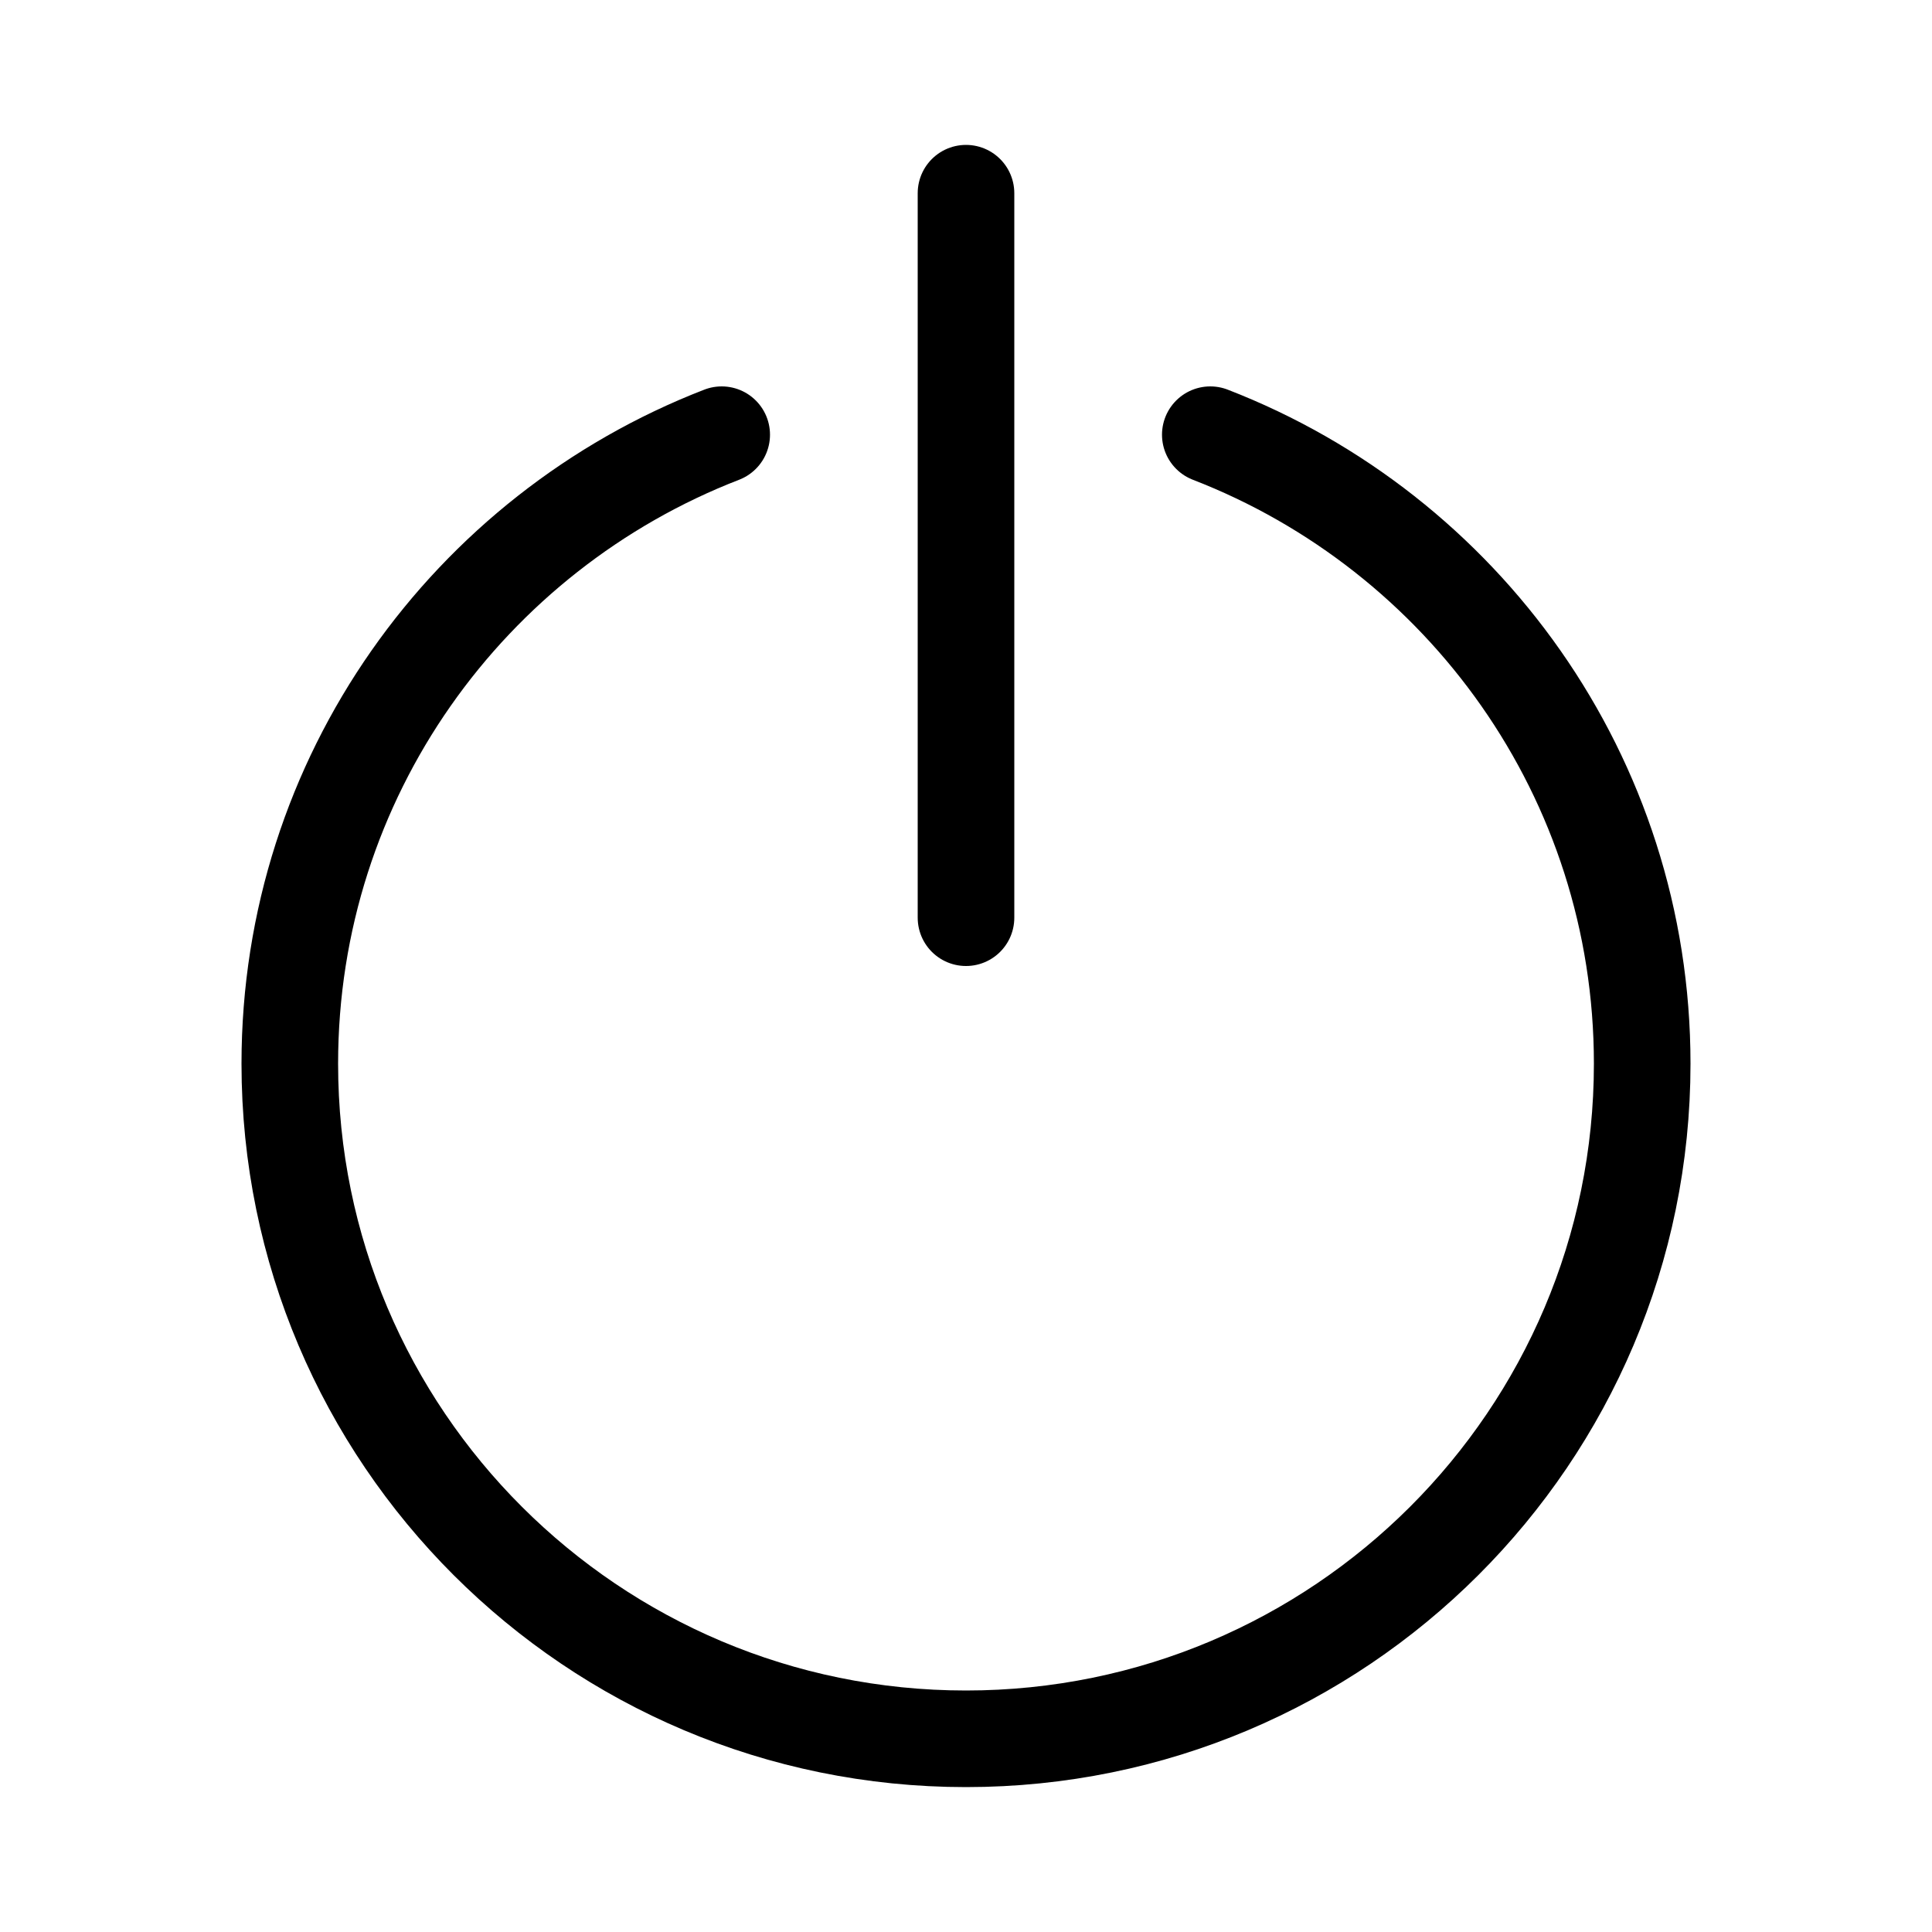 <svg xmlns="http://www.w3.org/2000/svg" viewBox="0 0 40 40">
  <g fill="none" fill-rule="evenodd" stroke="currentColor" stroke-linecap="round" stroke-width="2">
    <path d="M14.942 9C9.713 11.025 6 16.084 6 22.022 6 29.739 12.267 36 20 36c7.731 0 14-6.261 14-13.978C34 16.084 30.286 11.025 25.058 9M20 19V4"/>
  </g>
</svg>